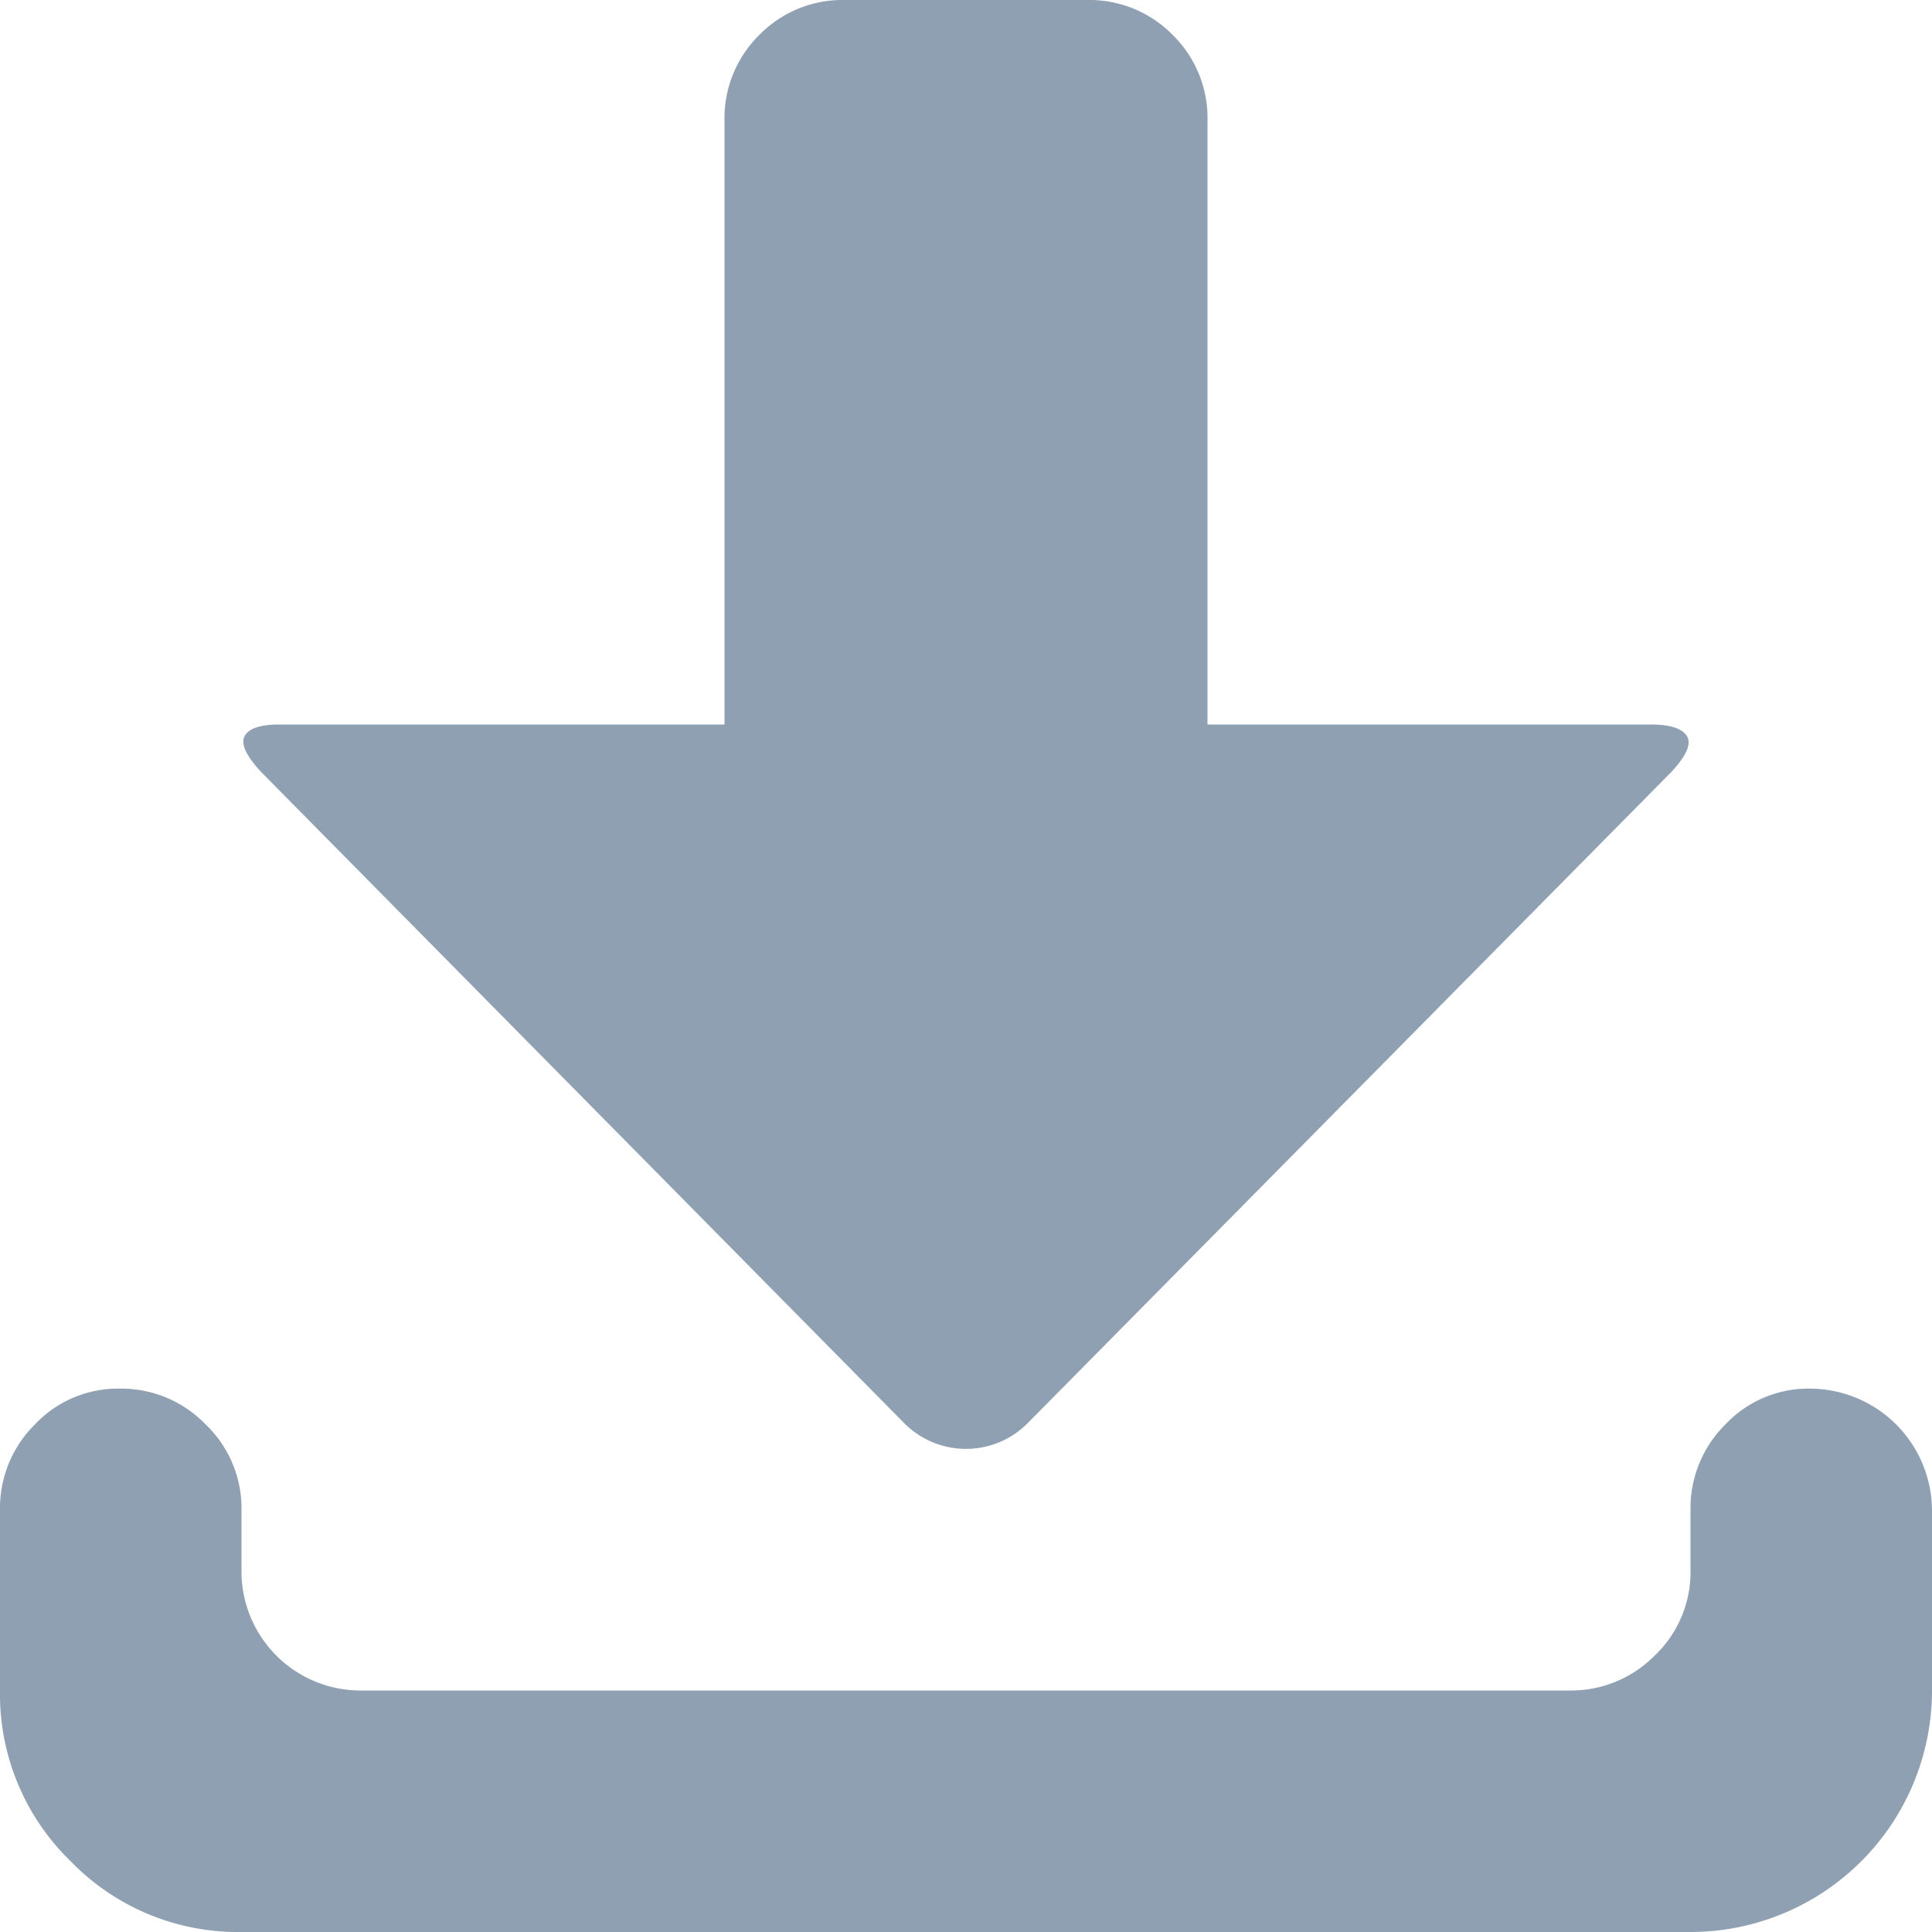<svg id="downloadalt" xmlns="http://www.w3.org/2000/svg" width="20" height="20" viewBox="0 0 20 20">
  <path id="downloadalt-2" data-name="downloadalt" d="M17.5,20H2.5a2.41,2.41,0,0,1-1.768-.732A2.406,2.406,0,0,1,0,17.5V15.625a1.218,1.218,0,0,1,.361-.879,1.18,1.18,0,0,1,.879-.371,1.213,1.213,0,0,1,.889.371,1.2,1.2,0,0,1,.371.879v.625A1.233,1.233,0,0,0,3.75,17.5h12.5a1.218,1.218,0,0,0,.879-.361,1.192,1.192,0,0,0,.371-.889v-.625a1.218,1.218,0,0,1,.361-.879,1.18,1.18,0,0,1,.879-.371A1.267,1.267,0,0,1,20,15.625V17.5A2.5,2.5,0,0,1,17.5,20Zm-6.856-5.273a.9.9,0,0,1-1.289,0L2.7,7.988q-.234-.254-.166-.371T2.891,7.5H7.5V1.25A1.209,1.209,0,0,1,7.861.361,1.205,1.205,0,0,1,8.75,0h2.5a1.209,1.209,0,0,1,.889.361,1.205,1.205,0,0,1,.361.889V7.5h4.59q.293,0,.371.117t-.156.371Z" fill="#90a0b3"/>
</svg>
